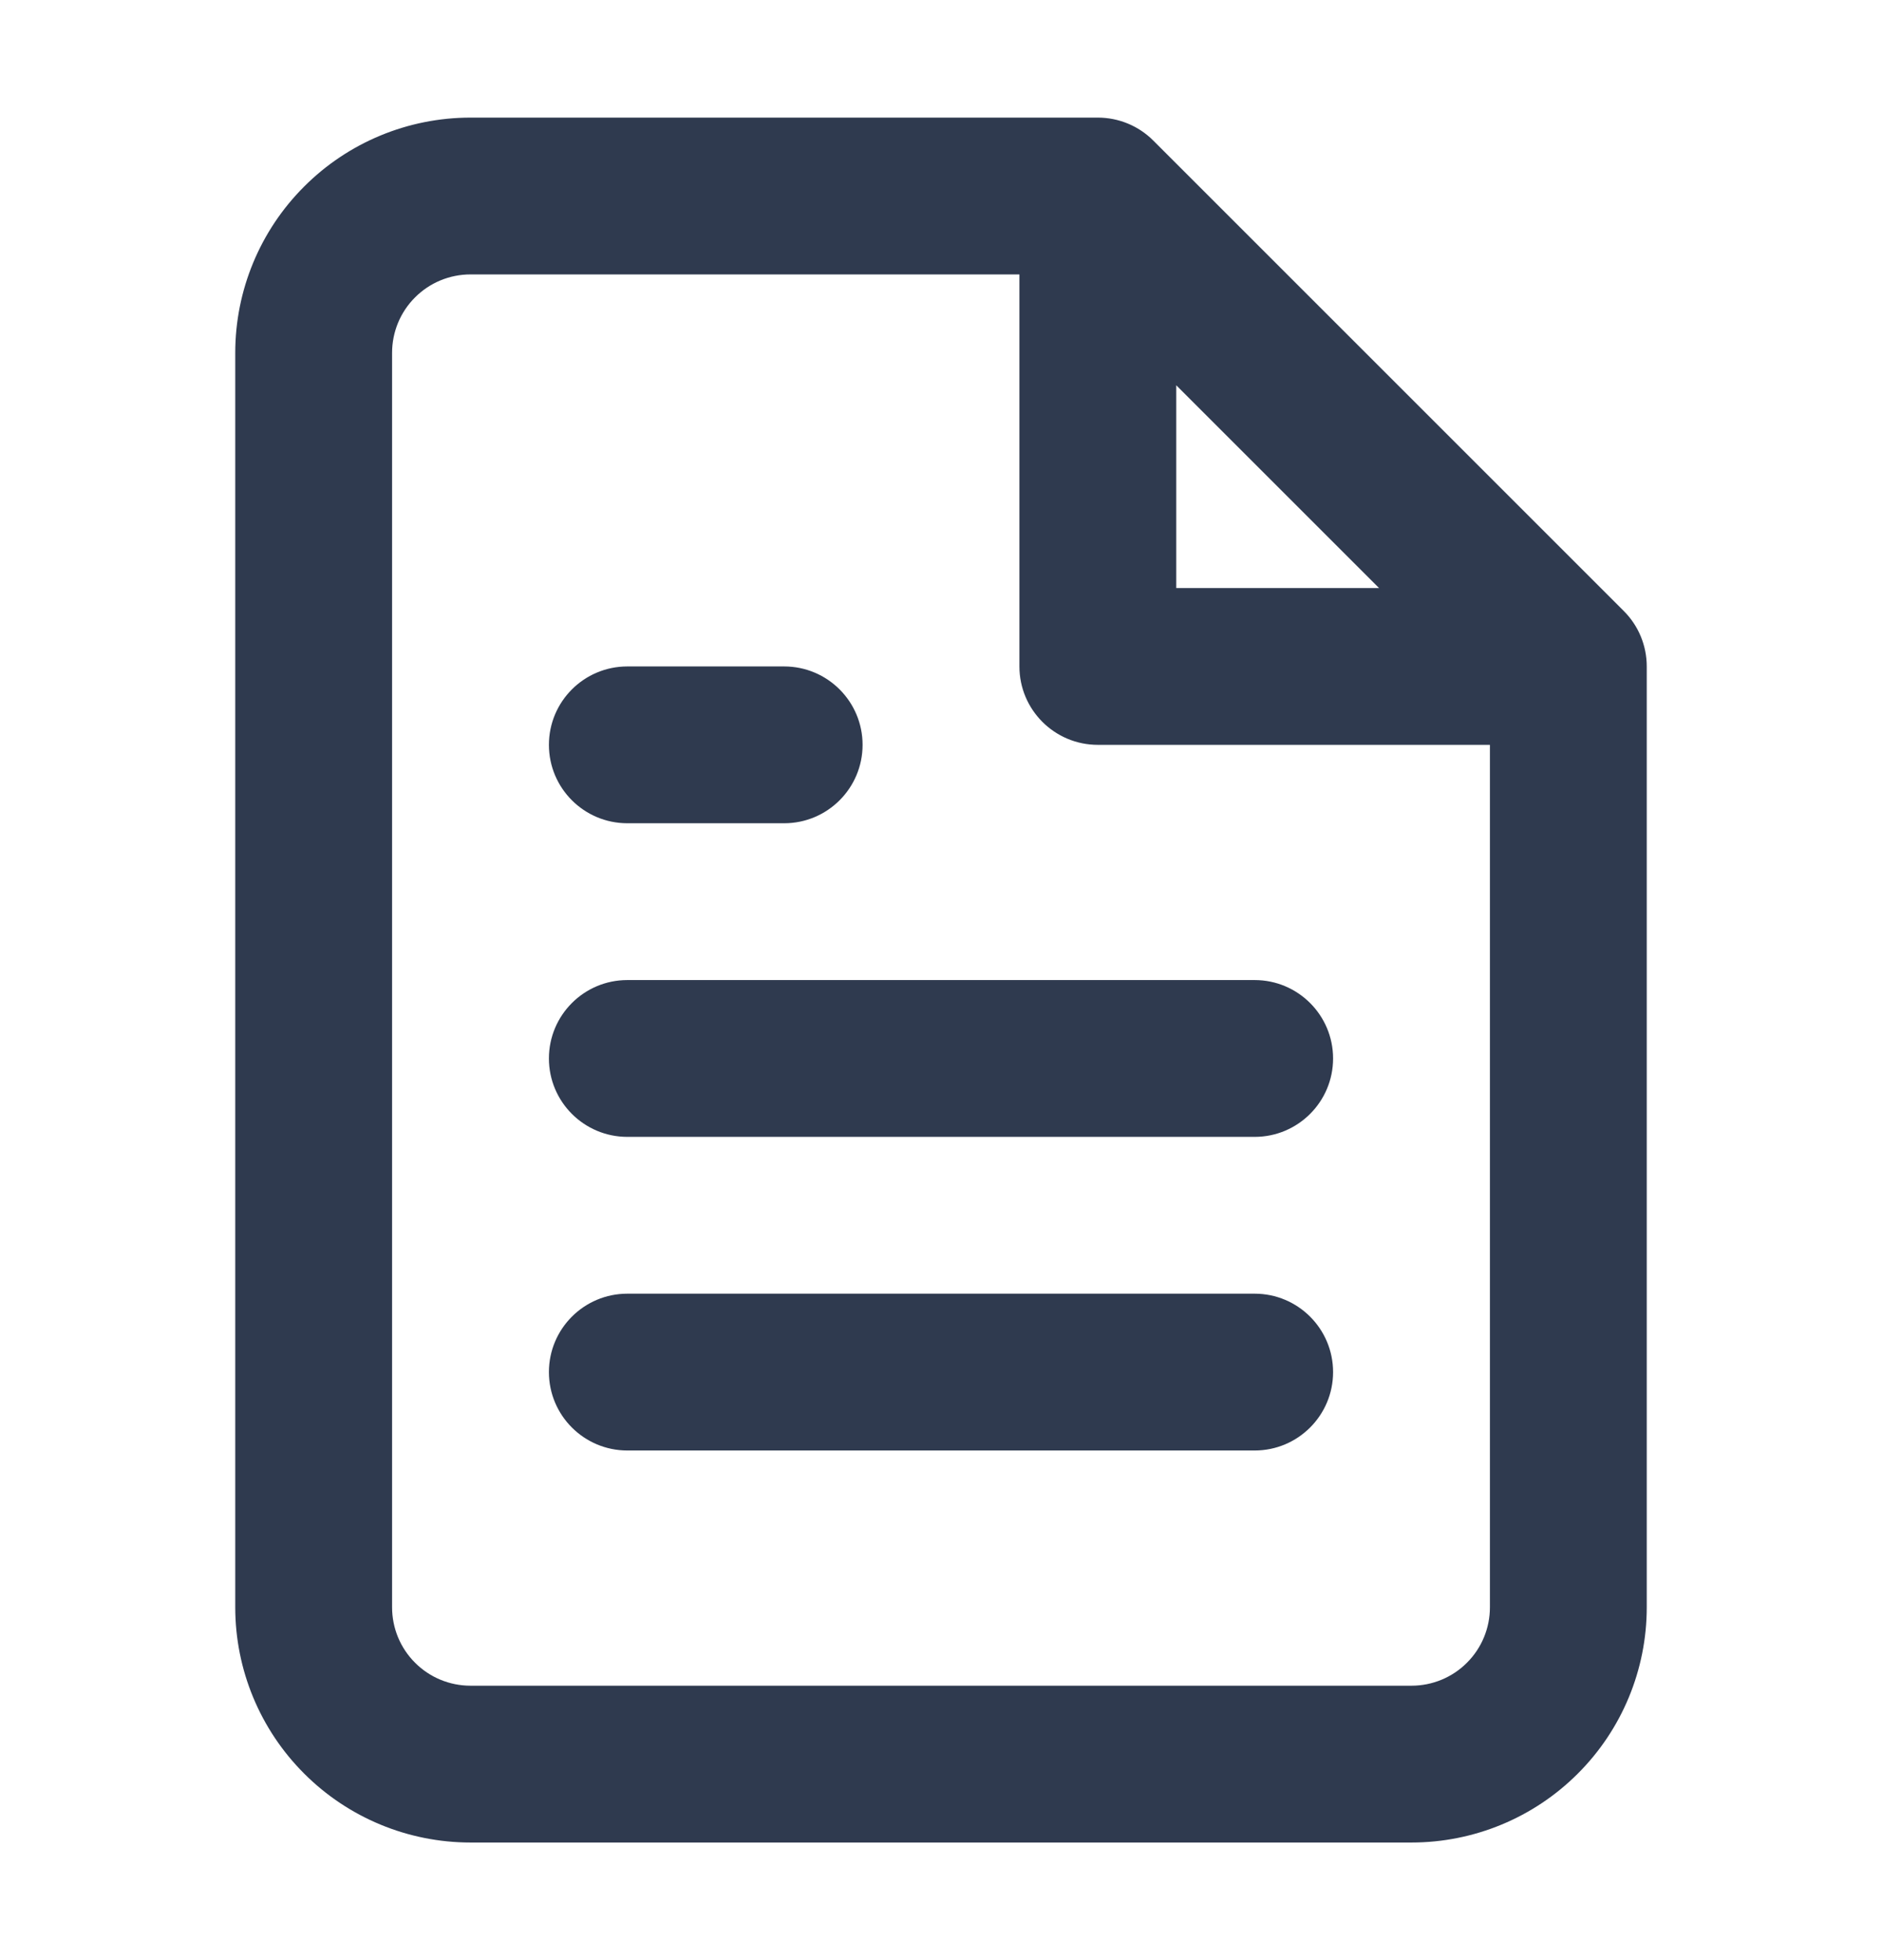 <svg width="24" height="25" viewBox="0 0 24 25" fill="none" xmlns="http://www.w3.org/2000/svg">
<path d="M3.879 2.379C4.441 1.816 5.204 1.5 6 1.5H14C14.265 1.5 14.52 1.605 14.707 1.793L20.707 7.793C20.895 7.98 21 8.235 21 8.5V20.5C21 21.296 20.684 22.059 20.121 22.621C19.559 23.184 18.796 23.5 18 23.5H6C5.204 23.5 4.441 23.184 3.879 22.621C3.316 22.059 3 21.296 3 20.5V4.5C3 3.704 3.316 2.941 3.879 2.379ZM6 3.5C5.735 3.5 5.48 3.605 5.293 3.793C5.105 3.98 5 4.235 5 4.5V20.5C5 20.765 5.105 21.02 5.293 21.207C5.48 21.395 5.735 21.5 6 21.5H18C18.265 21.5 18.52 21.395 18.707 21.207C18.895 21.02 19 20.765 19 20.5V9.5H14C13.448 9.5 13 9.052 13 8.5V3.5H6ZM15 4.914V7.5H17.586L15 4.914ZM7 9.5C7 8.948 7.448 8.5 8 8.5H10C10.552 8.5 11 8.948 11 9.5C11 10.052 10.552 10.5 10 10.5H8C7.448 10.5 7 10.052 7 9.5ZM7 13.5C7 12.948 7.448 12.5 8 12.5H16C16.552 12.5 17 12.948 17 13.5C17 14.052 16.552 14.5 16 14.5H8C7.448 14.5 7 14.052 7 13.5ZM7 17.5C7 16.948 7.448 16.5 8 16.5H16C16.552 16.5 17 16.948 17 17.5C17 18.052 16.552 18.5 16 18.5H8C7.448 18.5 7 18.052 7 17.5Z" fill="#2F3A4F"/>
</svg>
